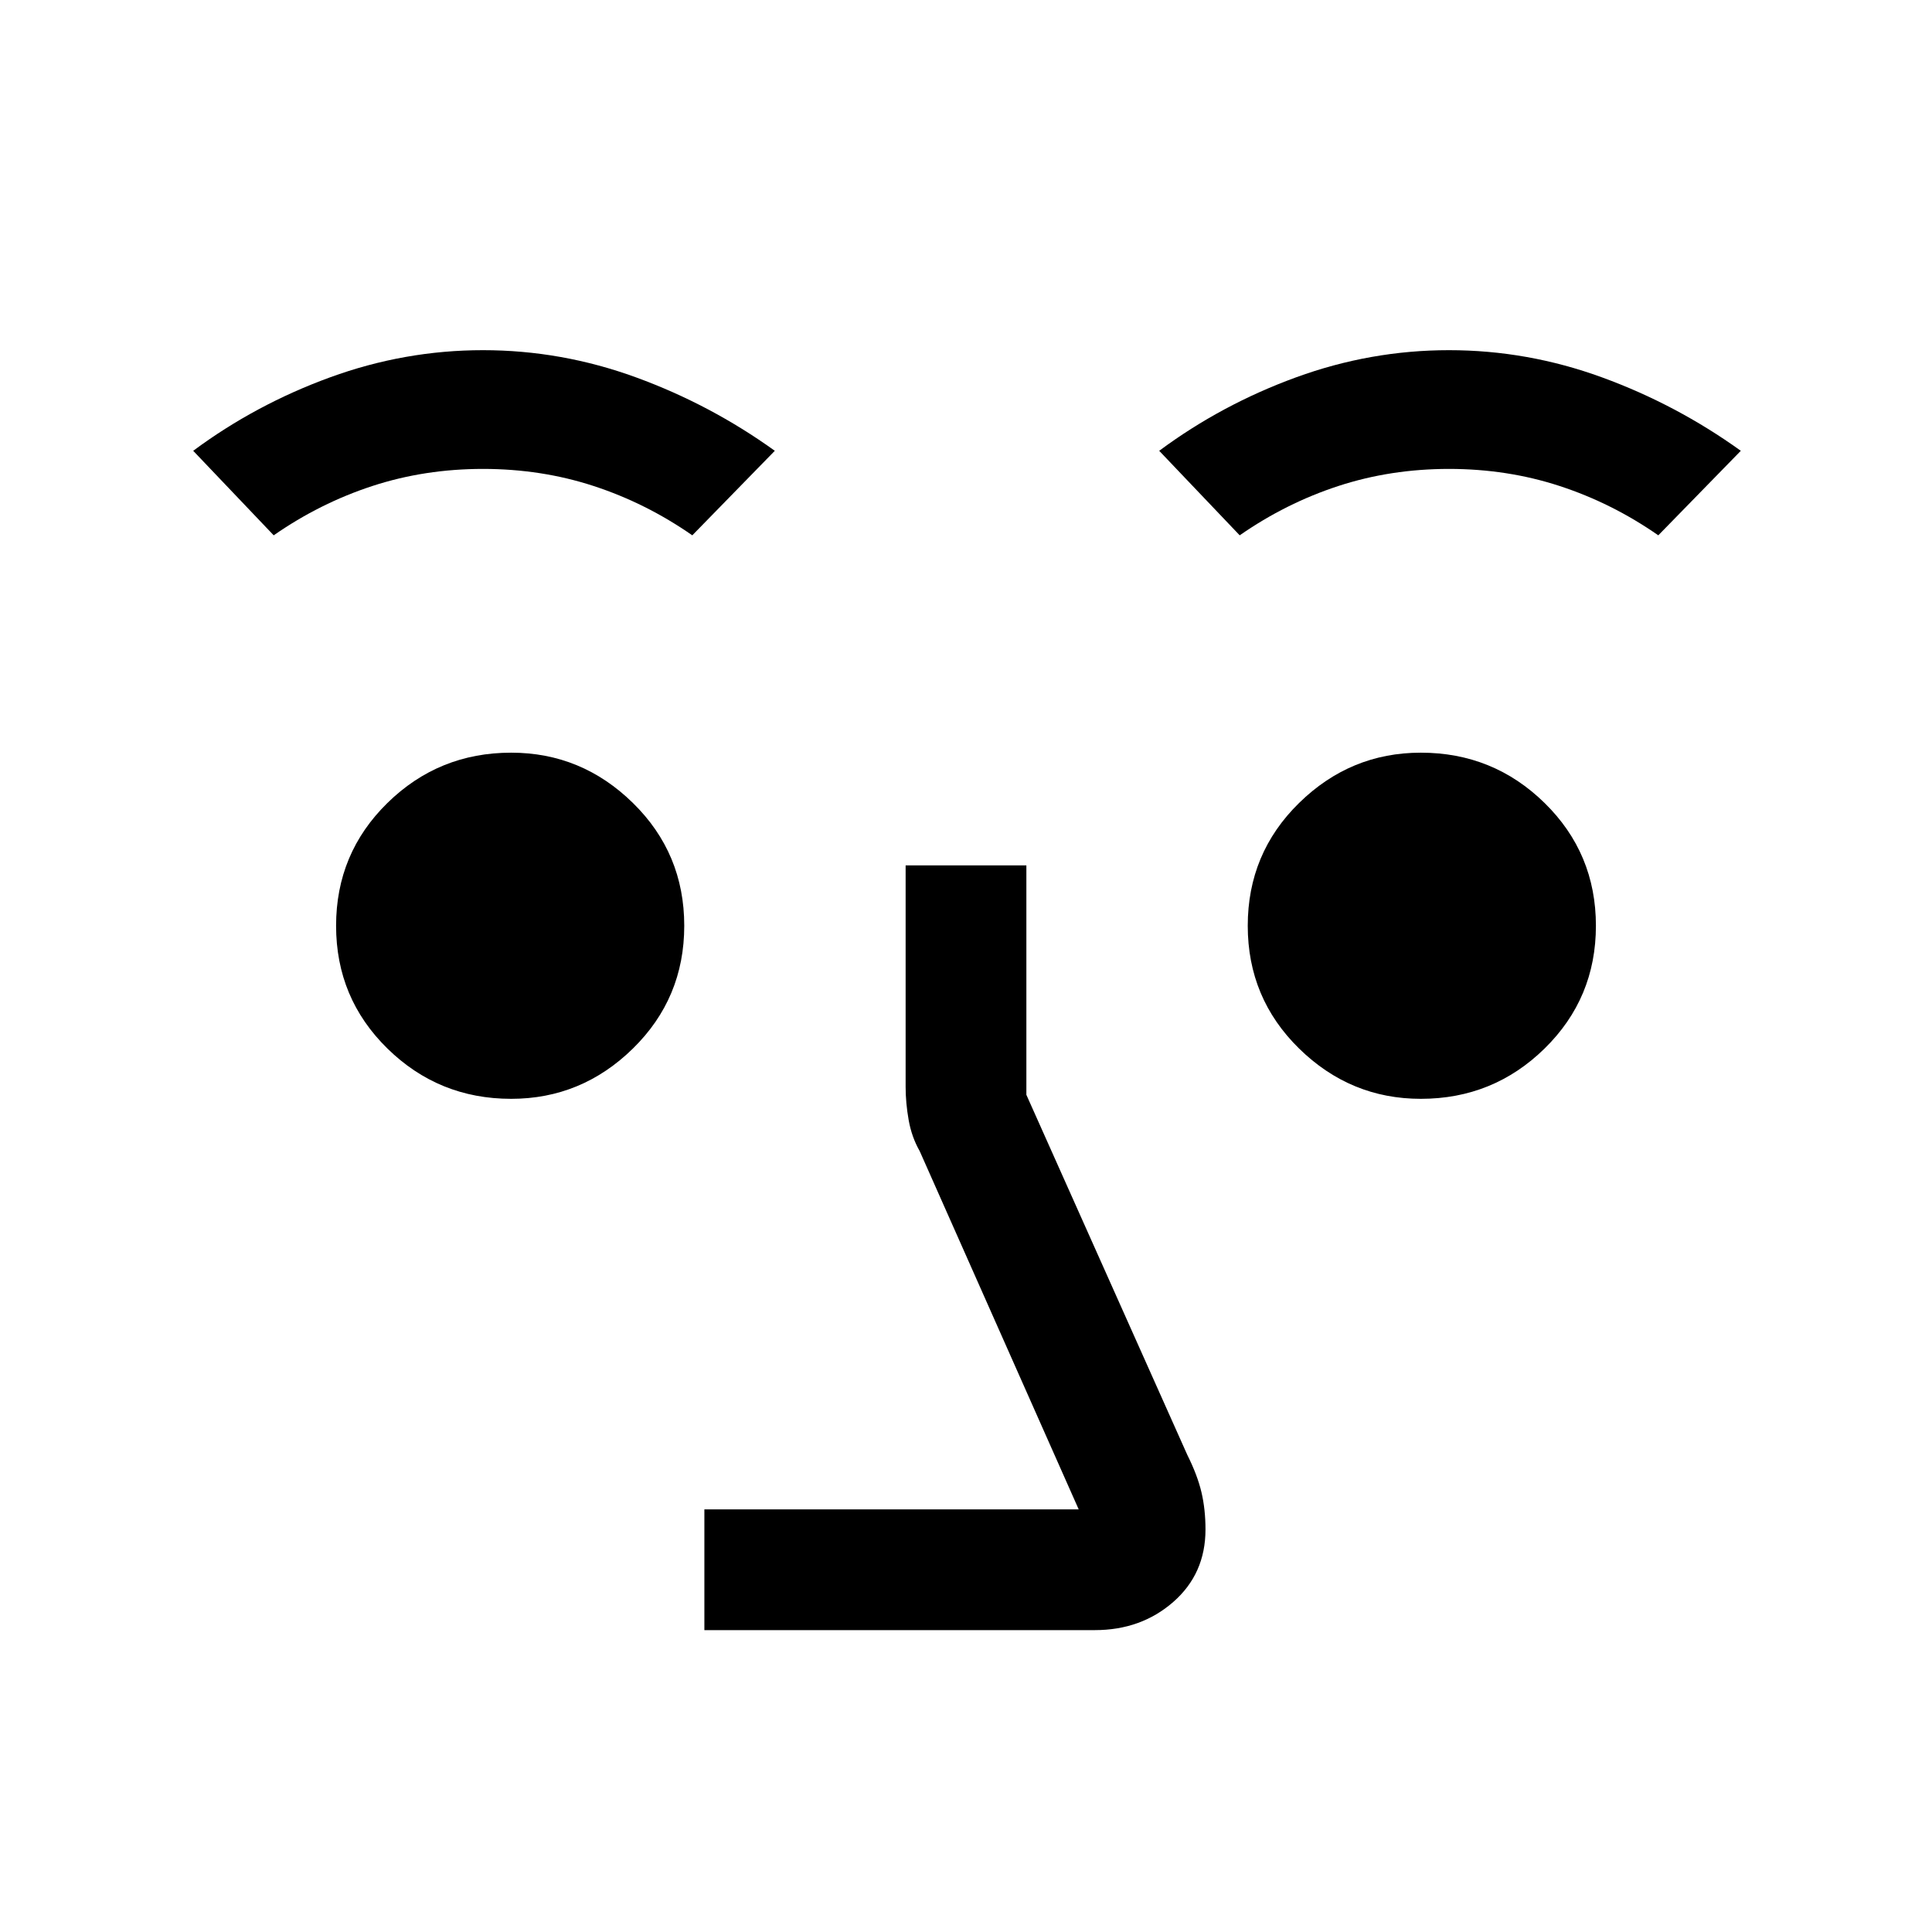 <svg xmlns="http://www.w3.org/2000/svg" height="48" width="48"><path d="M17.5 40.5V37.5H26.8L22.85 28.6Q22.65 28.25 22.575 27.825Q22.5 27.4 22.5 27V21.5H25.5V27.2L29.5 36.15Q29.75 36.65 29.85 37.075Q29.95 37.5 29.95 38Q29.95 39.1 29.15 39.8Q28.35 40.5 27.2 40.5ZM12.7 27.3Q10.9 27.3 9.625 26.05Q8.35 24.8 8.35 23Q8.35 21.2 9.625 19.95Q10.9 18.7 12.7 18.7Q14.45 18.7 15.725 19.95Q17 21.2 17 23Q17 24.8 15.725 26.05Q14.45 27.3 12.7 27.3ZM35.3 27.3Q33.55 27.3 32.275 26.05Q31 24.8 31 23Q31 21.2 32.275 19.95Q33.55 18.7 35.3 18.7Q37.1 18.7 38.375 19.95Q39.65 21.2 39.65 23Q39.65 24.8 38.375 26.05Q37.1 27.3 35.3 27.3ZM6.8 13.3 4.8 11.2Q6.35 10.05 8.2 9.375Q10.05 8.7 12 8.7Q13.95 8.7 15.8 9.375Q17.65 10.05 19.25 11.2L17.2 13.3Q16.05 12.5 14.75 12.075Q13.45 11.65 12 11.65Q10.55 11.65 9.25 12.075Q7.95 12.5 6.8 13.3ZM30.8 13.3 28.8 11.2Q30.35 10.05 32.2 9.375Q34.05 8.7 36 8.7Q37.95 8.7 39.8 9.375Q41.65 10.05 43.25 11.2L41.2 13.3Q40.05 12.5 38.75 12.075Q37.45 11.65 36 11.65Q34.55 11.65 33.25 12.075Q31.95 12.5 30.8 13.3Z"/></svg>